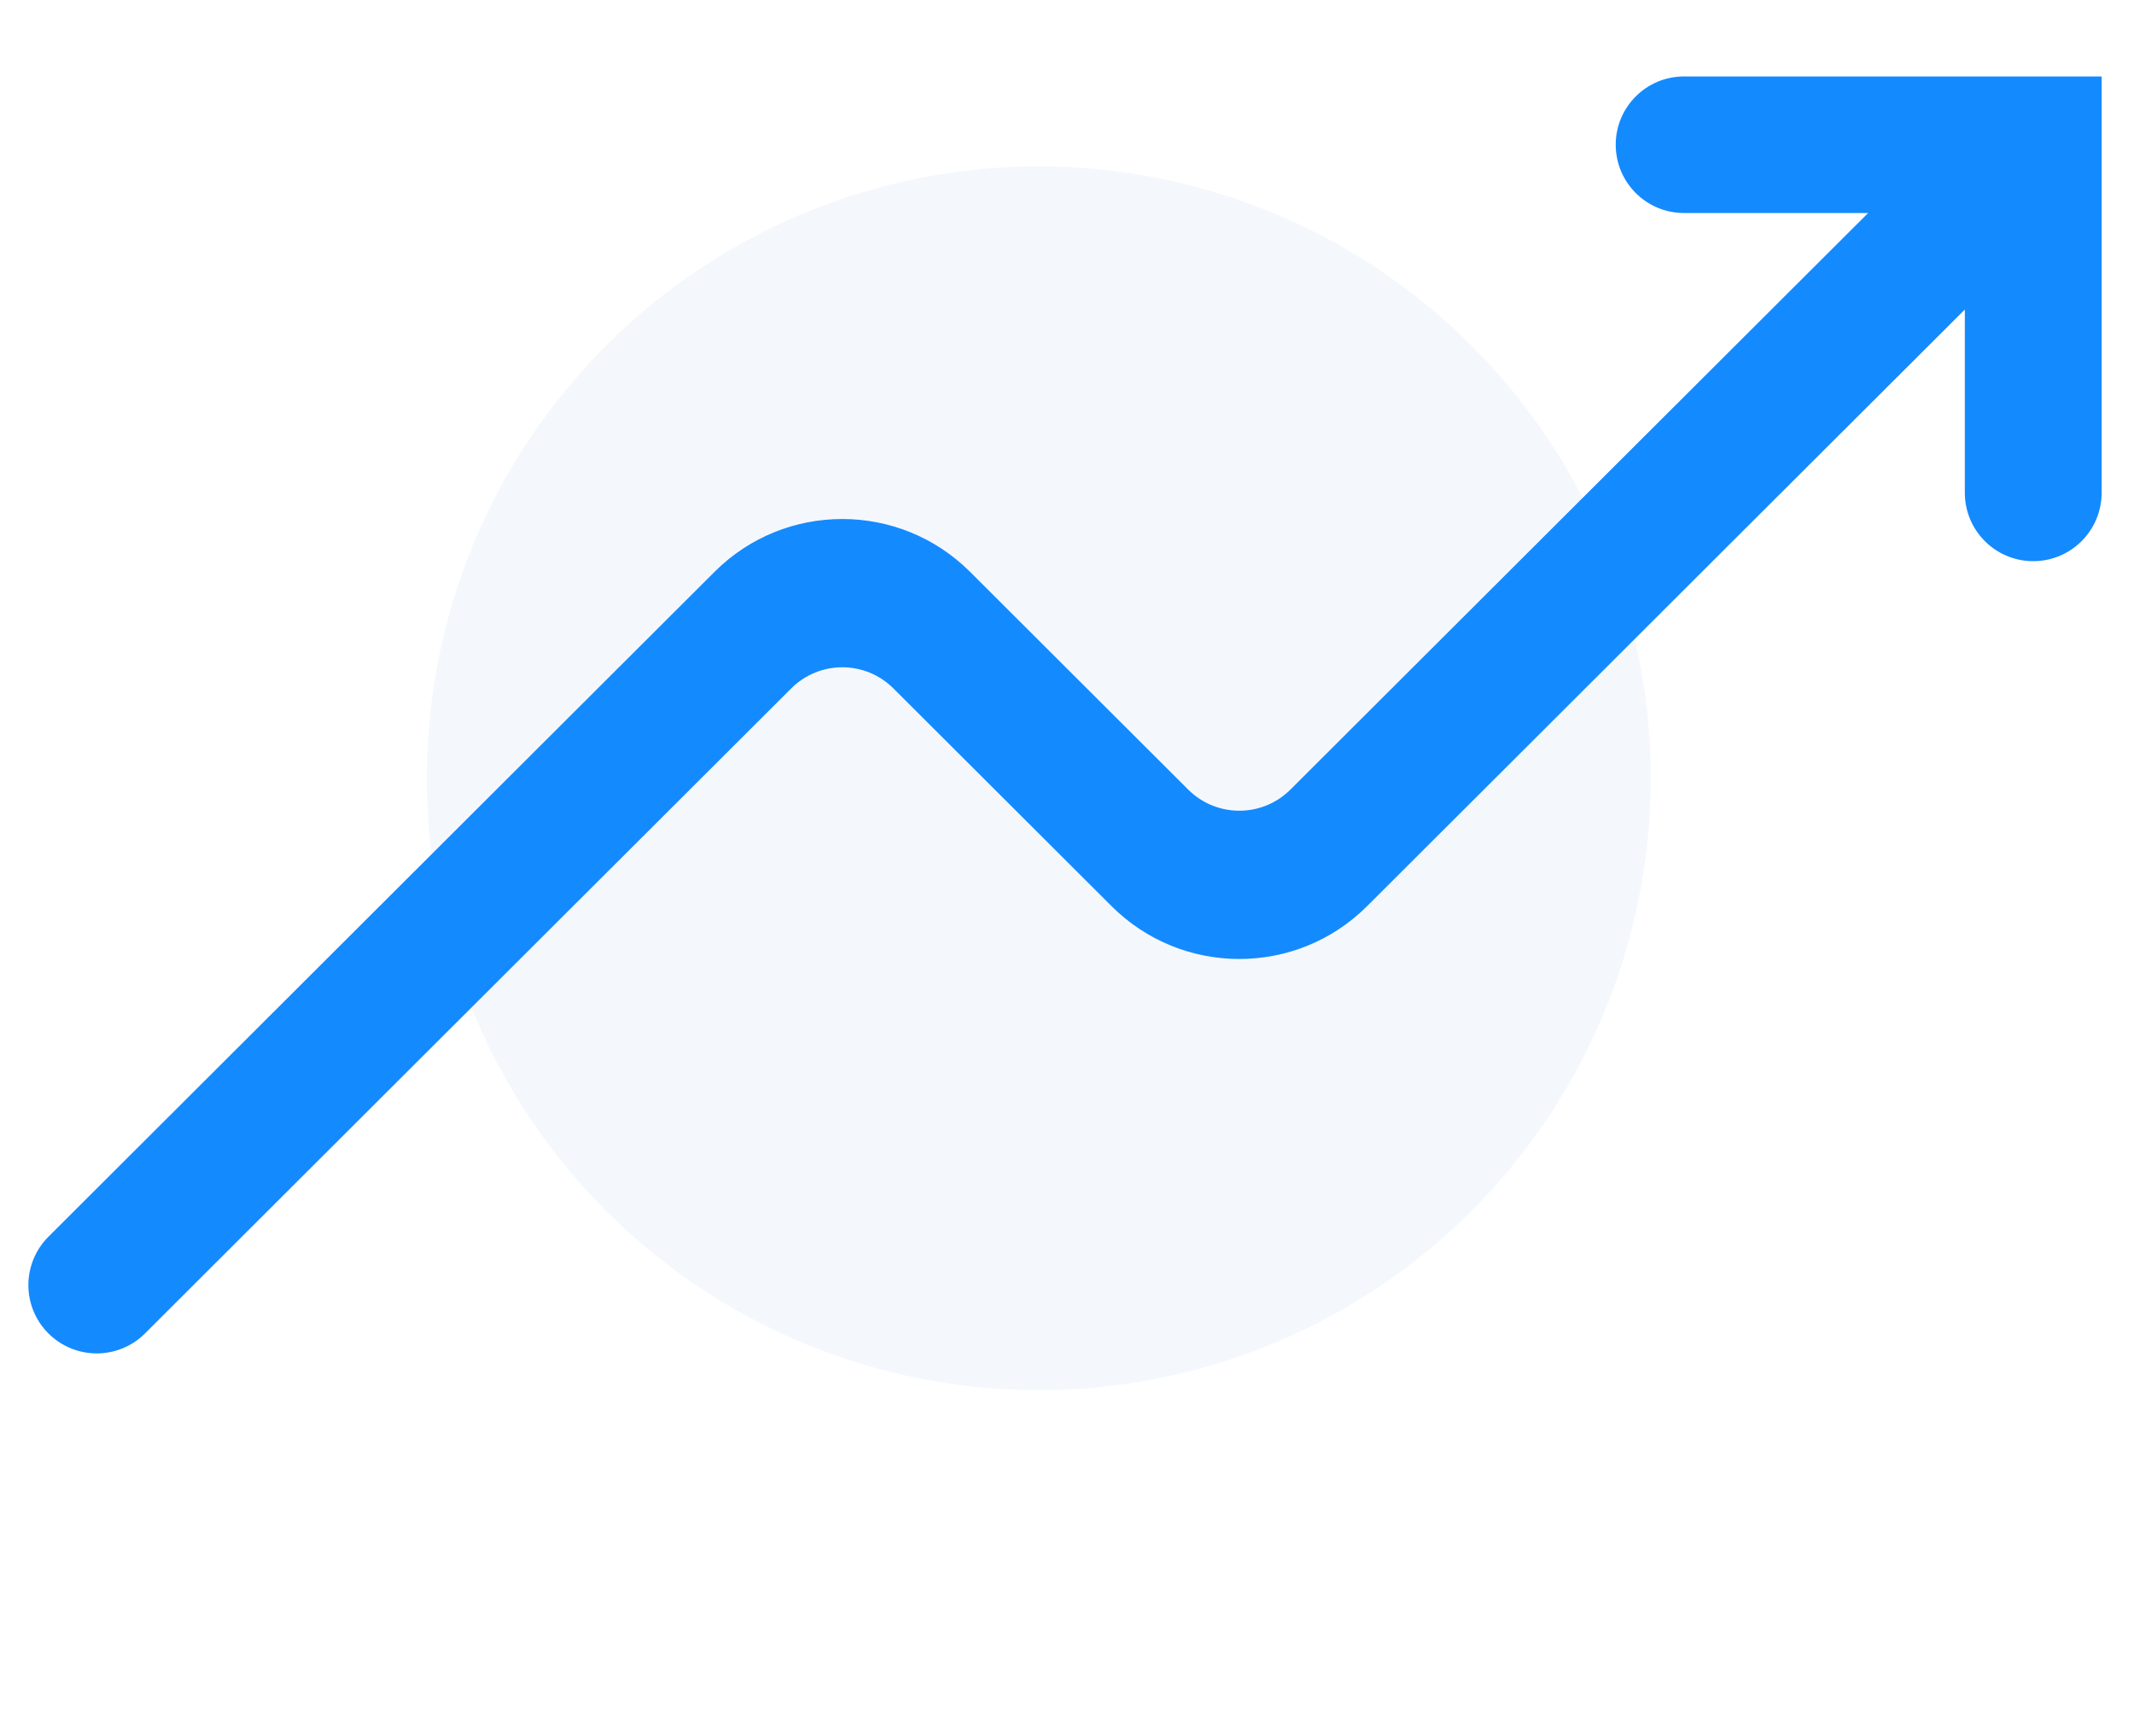 <svg width="59" height="48" viewBox="0 0 59 48" fill="none" xmlns="http://www.w3.org/2000/svg">
<g filter="url(#filter0_i)">
<path d="M56.214 15.517C57.258 15.517 58.105 14.67 58.105 13.626V2.114H46.558C45.516 2.114 44.671 2.959 44.671 4.002C44.671 5.045 45.516 5.89 46.558 5.89H51.649L46.269 11.26C42.895 4.589 35.969 0 27.985 0C16.698 0 7.515 9.168 7.515 20.436C7.515 22.717 7.897 24.908 8.59 26.958L1.339 34.197C0.6 34.935 0.6 36.133 1.339 36.871C2.077 37.607 3.271 37.607 4.009 36.871L10.257 30.634C13.799 36.746 20.416 40.87 27.985 40.87C32.949 40.87 37.506 39.096 41.054 36.151L51.59 46.668C52.327 47.404 53.522 47.404 54.259 46.668C54.998 45.929 54.998 44.731 54.259 43.993L43.728 33.481C46.679 29.939 48.456 25.391 48.456 20.436C48.456 18.597 48.208 16.816 47.749 15.12L54.323 8.559V13.626C54.323 14.67 55.169 15.517 56.214 15.517ZM11.296 20.436C11.296 11.249 18.783 3.775 27.985 3.775C34.943 3.775 40.917 8.049 43.419 14.105L34.264 23.243L23.287 12.286L11.66 23.893C11.423 22.777 11.296 21.622 11.296 20.436ZM44.675 20.436C44.675 29.622 37.188 37.095 27.985 37.095C21.45 37.095 15.784 33.324 13.046 27.849L23.288 17.625L34.264 28.582L44.537 18.328C44.624 19.019 44.675 19.722 44.675 20.436Z" fill="white"/>
</g>
<g filter="url(#filter1_d)">
<circle cx="27.72" cy="20.52" r="16.92" fill="#F4F8FC"/>
</g>
<path d="M58.105 2.114V13.626C58.105 14.67 57.258 15.517 56.214 15.517C55.169 15.517 54.323 14.67 54.323 13.626V8.559L47.749 15.12L44.537 18.328L37.797 25.056C35.845 27.004 32.684 27.004 30.732 25.056L24.701 19.036C23.92 18.256 22.655 18.256 21.875 19.036L13.046 27.849L10.257 30.633L4.009 36.871C3.271 37.607 2.077 37.607 1.339 36.871C0.6 36.133 0.6 34.935 1.339 34.197L8.59 26.958L11.66 23.893L19.755 15.812C21.706 13.864 24.868 13.864 26.82 15.812L32.851 21.833C33.632 22.612 34.896 22.612 35.677 21.833L43.419 14.104L46.269 11.26L51.649 5.89H46.558C45.516 5.89 44.671 5.044 44.671 4.002C44.671 2.959 45.516 2.114 46.558 2.114H58.105Z" fill="#148AFF"/>
<defs>
<filter id="filter0_i" x="0.785" y="0" width="61.32" height="50.22" filterUnits="userSpaceOnUse" color-interpolation-filters="sRGB">
<feFlood flood-opacity="0" result="BackgroundImageFix"/>
<feBlend mode="normal" in="SourceGraphic" in2="BackgroundImageFix" result="shape"/>
<feColorMatrix in="SourceAlpha" type="matrix" values="0 0 0 0 0 0 0 0 0 0 0 0 0 0 0 0 0 0 127 0" result="hardAlpha"/>
<feOffset dx="4" dy="3"/>
<feGaussianBlur stdDeviation="3"/>
<feComposite in2="hardAlpha" operator="arithmetic" k2="-1" k3="1"/>
<feColorMatrix type="matrix" values="0 0 0 0 0.578 0 0 0 0 0.684 0 0 0 0 0.765 0 0 0 0.6 0"/>
<feBlend mode="normal" in2="shape" result="effect1_innerShadow"/>
</filter>
<filter id="filter1_d" x="10.8" y="3.6" width="35.84" height="35.84" filterUnits="userSpaceOnUse" color-interpolation-filters="sRGB">
<feFlood flood-opacity="0" result="BackgroundImageFix"/>
<feColorMatrix in="SourceAlpha" type="matrix" values="0 0 0 0 0 0 0 0 0 0 0 0 0 0 0 0 0 0 127 0"/>
<feOffset dx="1" dy="1"/>
<feGaussianBlur stdDeviation="0.5"/>
<feColorMatrix type="matrix" values="0 0 0 0 0.761 0 0 0 0 0.82 0 0 0 0 0.867 0 0 0 1 0"/>
<feBlend mode="normal" in2="BackgroundImageFix" result="effect1_dropShadow"/>
<feBlend mode="normal" in="SourceGraphic" in2="effect1_dropShadow" result="shape"/>
</filter>
</defs>
</svg>
